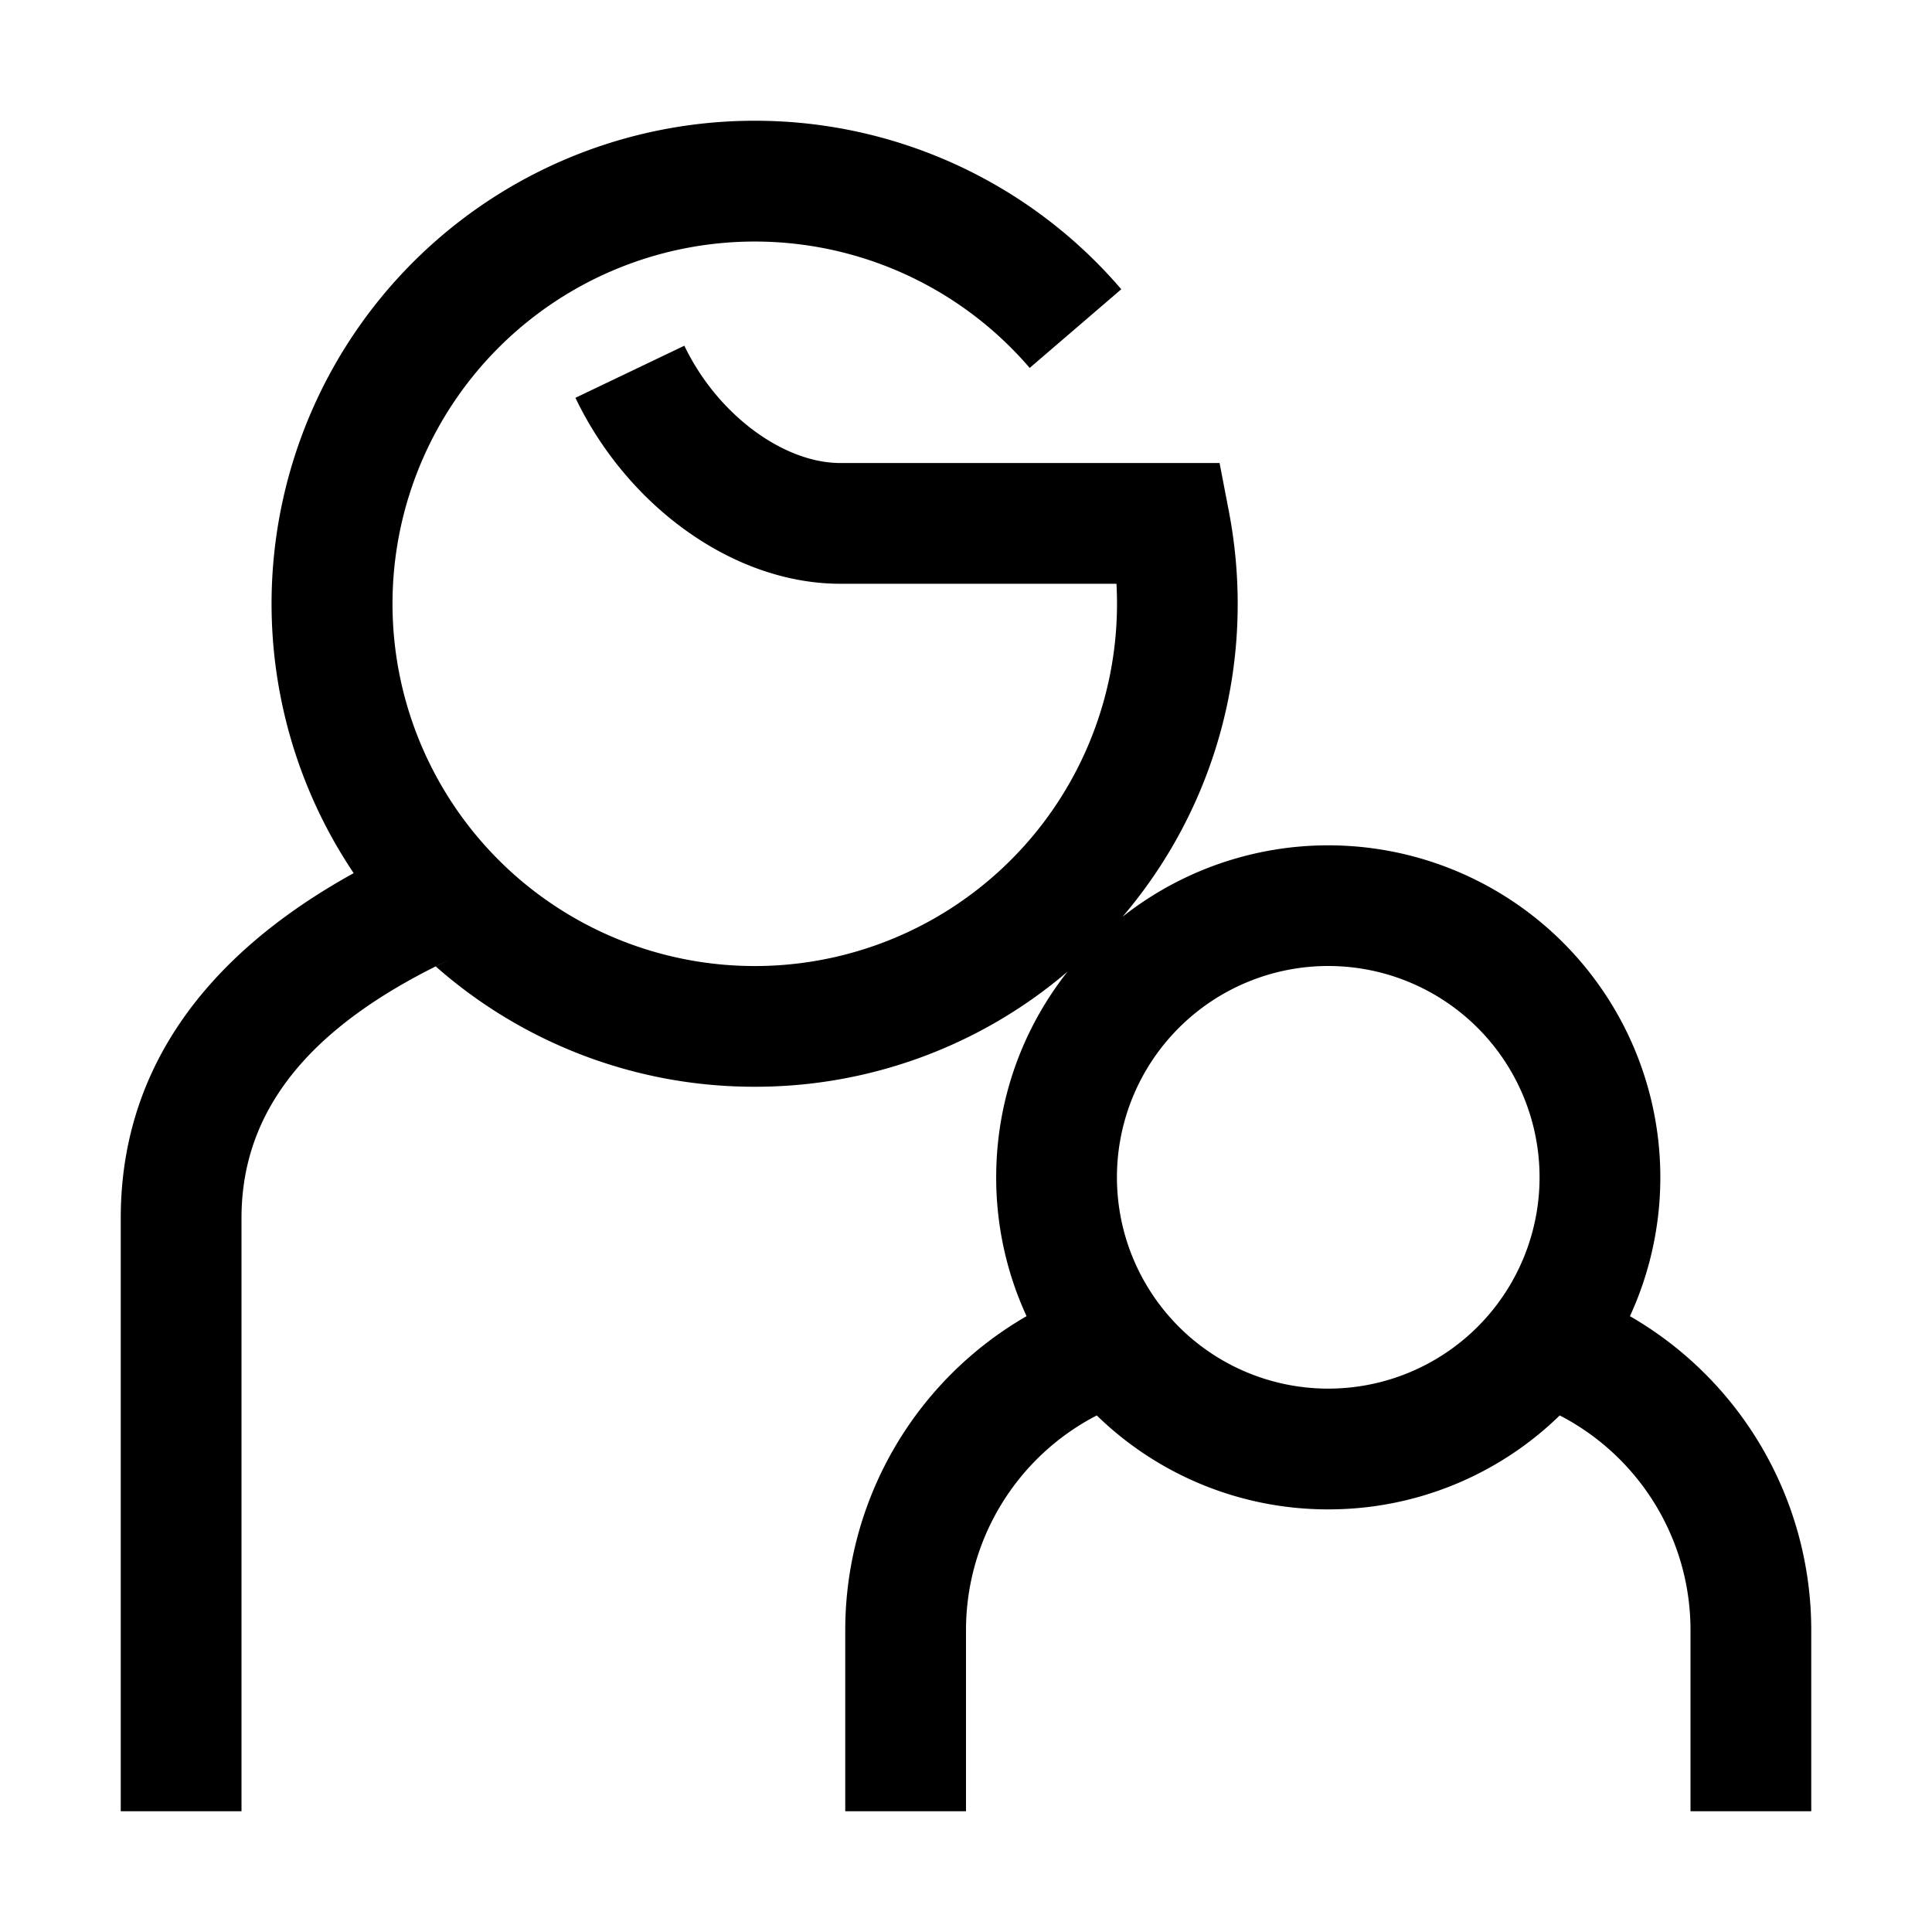 <svg width="32" height="32" xmlns="http://www.w3.org/2000/svg"><g fill="none" fill-rule="evenodd"><path d="M0 0h32v32H0z"/><path d="M12.5 2a7.983 7.983 0 016.072 2.791l-1.517 1.303a6 6 0 101.437 3.575h-4.574c-1.769 0-3.528-1.285-4.387-3.08l1.804-.863c.547 1.142 1.643 1.943 2.583 1.943H20.2l.156.811c.095.498.144 1.006.144 1.52a7.968 7.968 0 01-1.907 5.184 5.5 5.5 0 018.404 6.616A6.002 6.002 0 0130 27v3h-2v-3c0-1.523-.86-2.882-2.166-3.556A5.483 5.483 0 0122 25a5.482 5.482 0 01-3.834-1.556A4.002 4.002 0 0016 27v3h-2v-3a6.002 6.002 0 013.003-5.2 5.481 5.481 0 01-.503-2.3c0-1.287.442-2.47 1.182-3.407A7.958 7.958 0 0112.5 18a7.97 7.97 0 01-5.283-1.993l.212-.104C5.084 17.017 4 18.42 4 20.175V30H2v-9.825c0-2.396 1.332-4.317 3.858-5.713A8 8 0 0112.5 2zM22 16a3.5 3.5 0 100 7 3.5 3.5 0 000-7z" fill="currentColor" fill-rule="nonzero"/></g></svg>